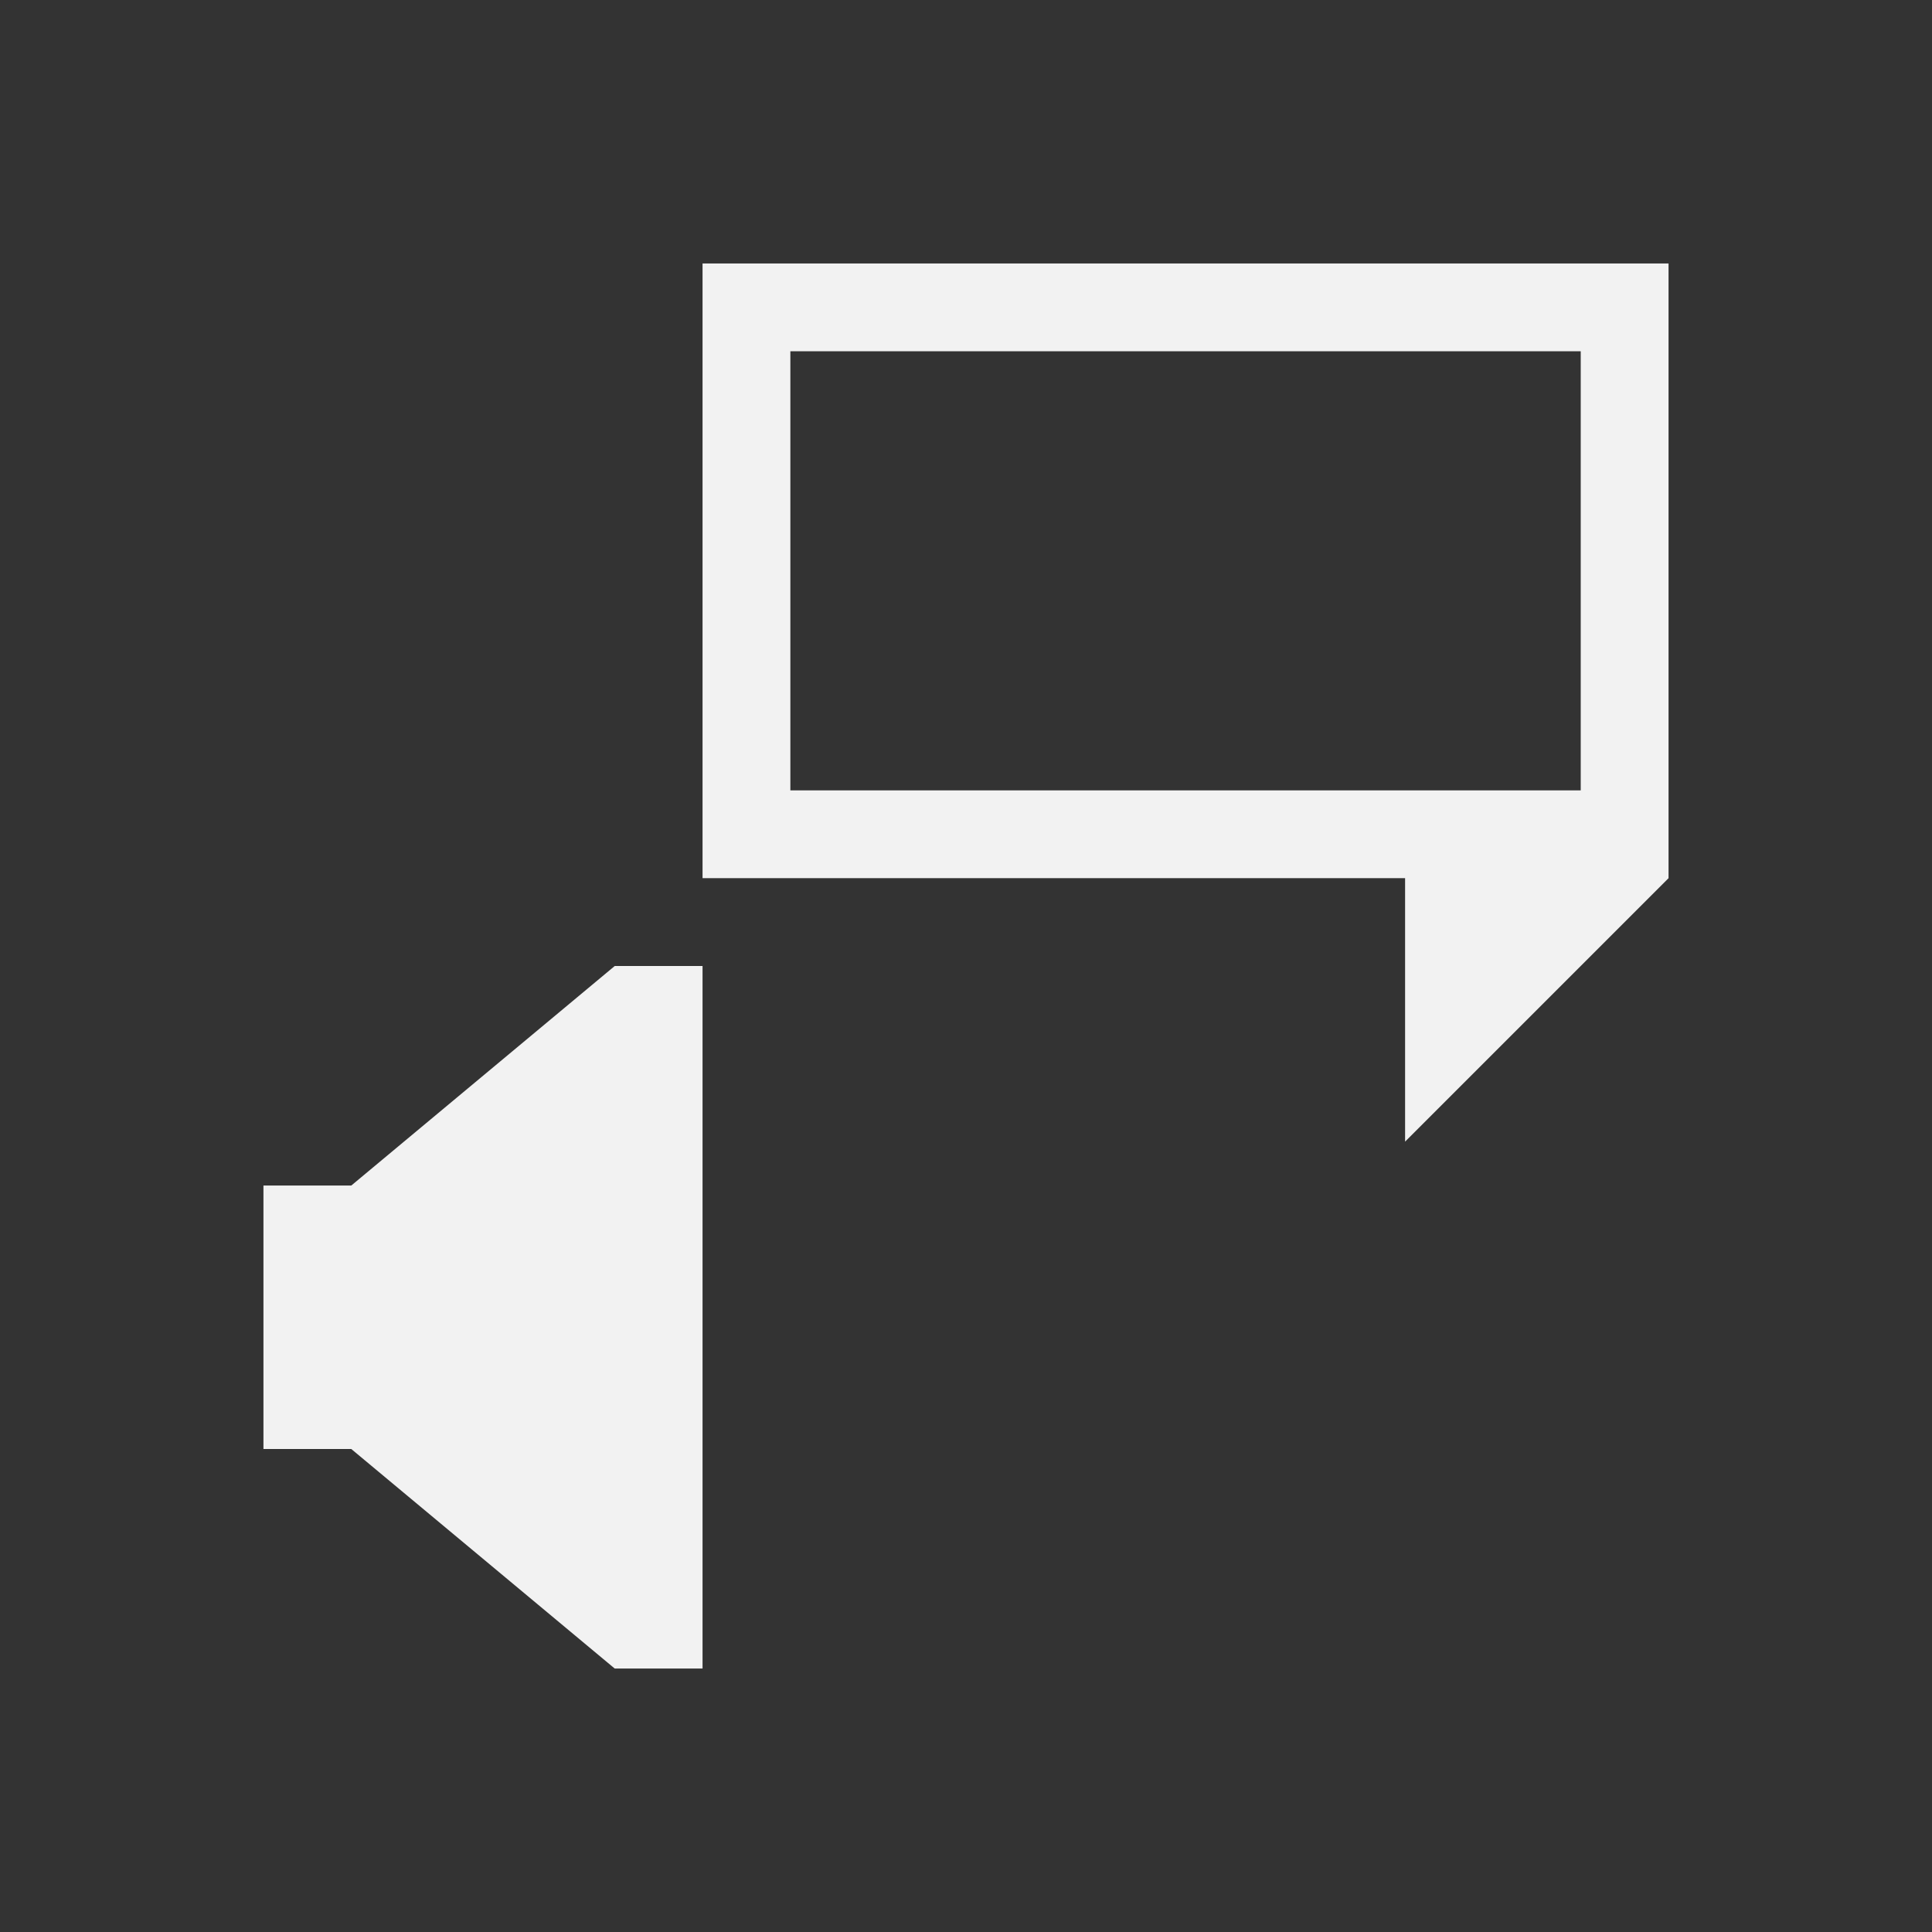 <?xml version="1.0" encoding="UTF-8" standalone="no"?>
<!-- Created with Inkscape (http://www.inkscape.org/) -->
<svg id="svg3760" xmlns:rdf="http://www.w3.org/1999/02/22-rdf-syntax-ns#" xmlns="http://www.w3.org/2000/svg" height="22" width="22" version="1.1" xmlns:cc="http://creativecommons.org/ns#" xmlns:dc="http://purl.org/dc/elements/1.1/">
 <rect width="100%" height="100%" fill="#333333" stroke="none"/>
 <g id="layer1" transform="translate(-551.29 -607.65)">
  <path id="rect4152" style="fill:#f2f2f2" d="m8 3v7h8v3l3-3v-7h-11zm1 1h9v5h-9v-5zm-2 7l-3 2.5h-1v3h1l3 2.5h0.5 0.5v-8h-0.5-0.5z" transform="translate(551.29 607.65)"/>
 </g>
</svg>
